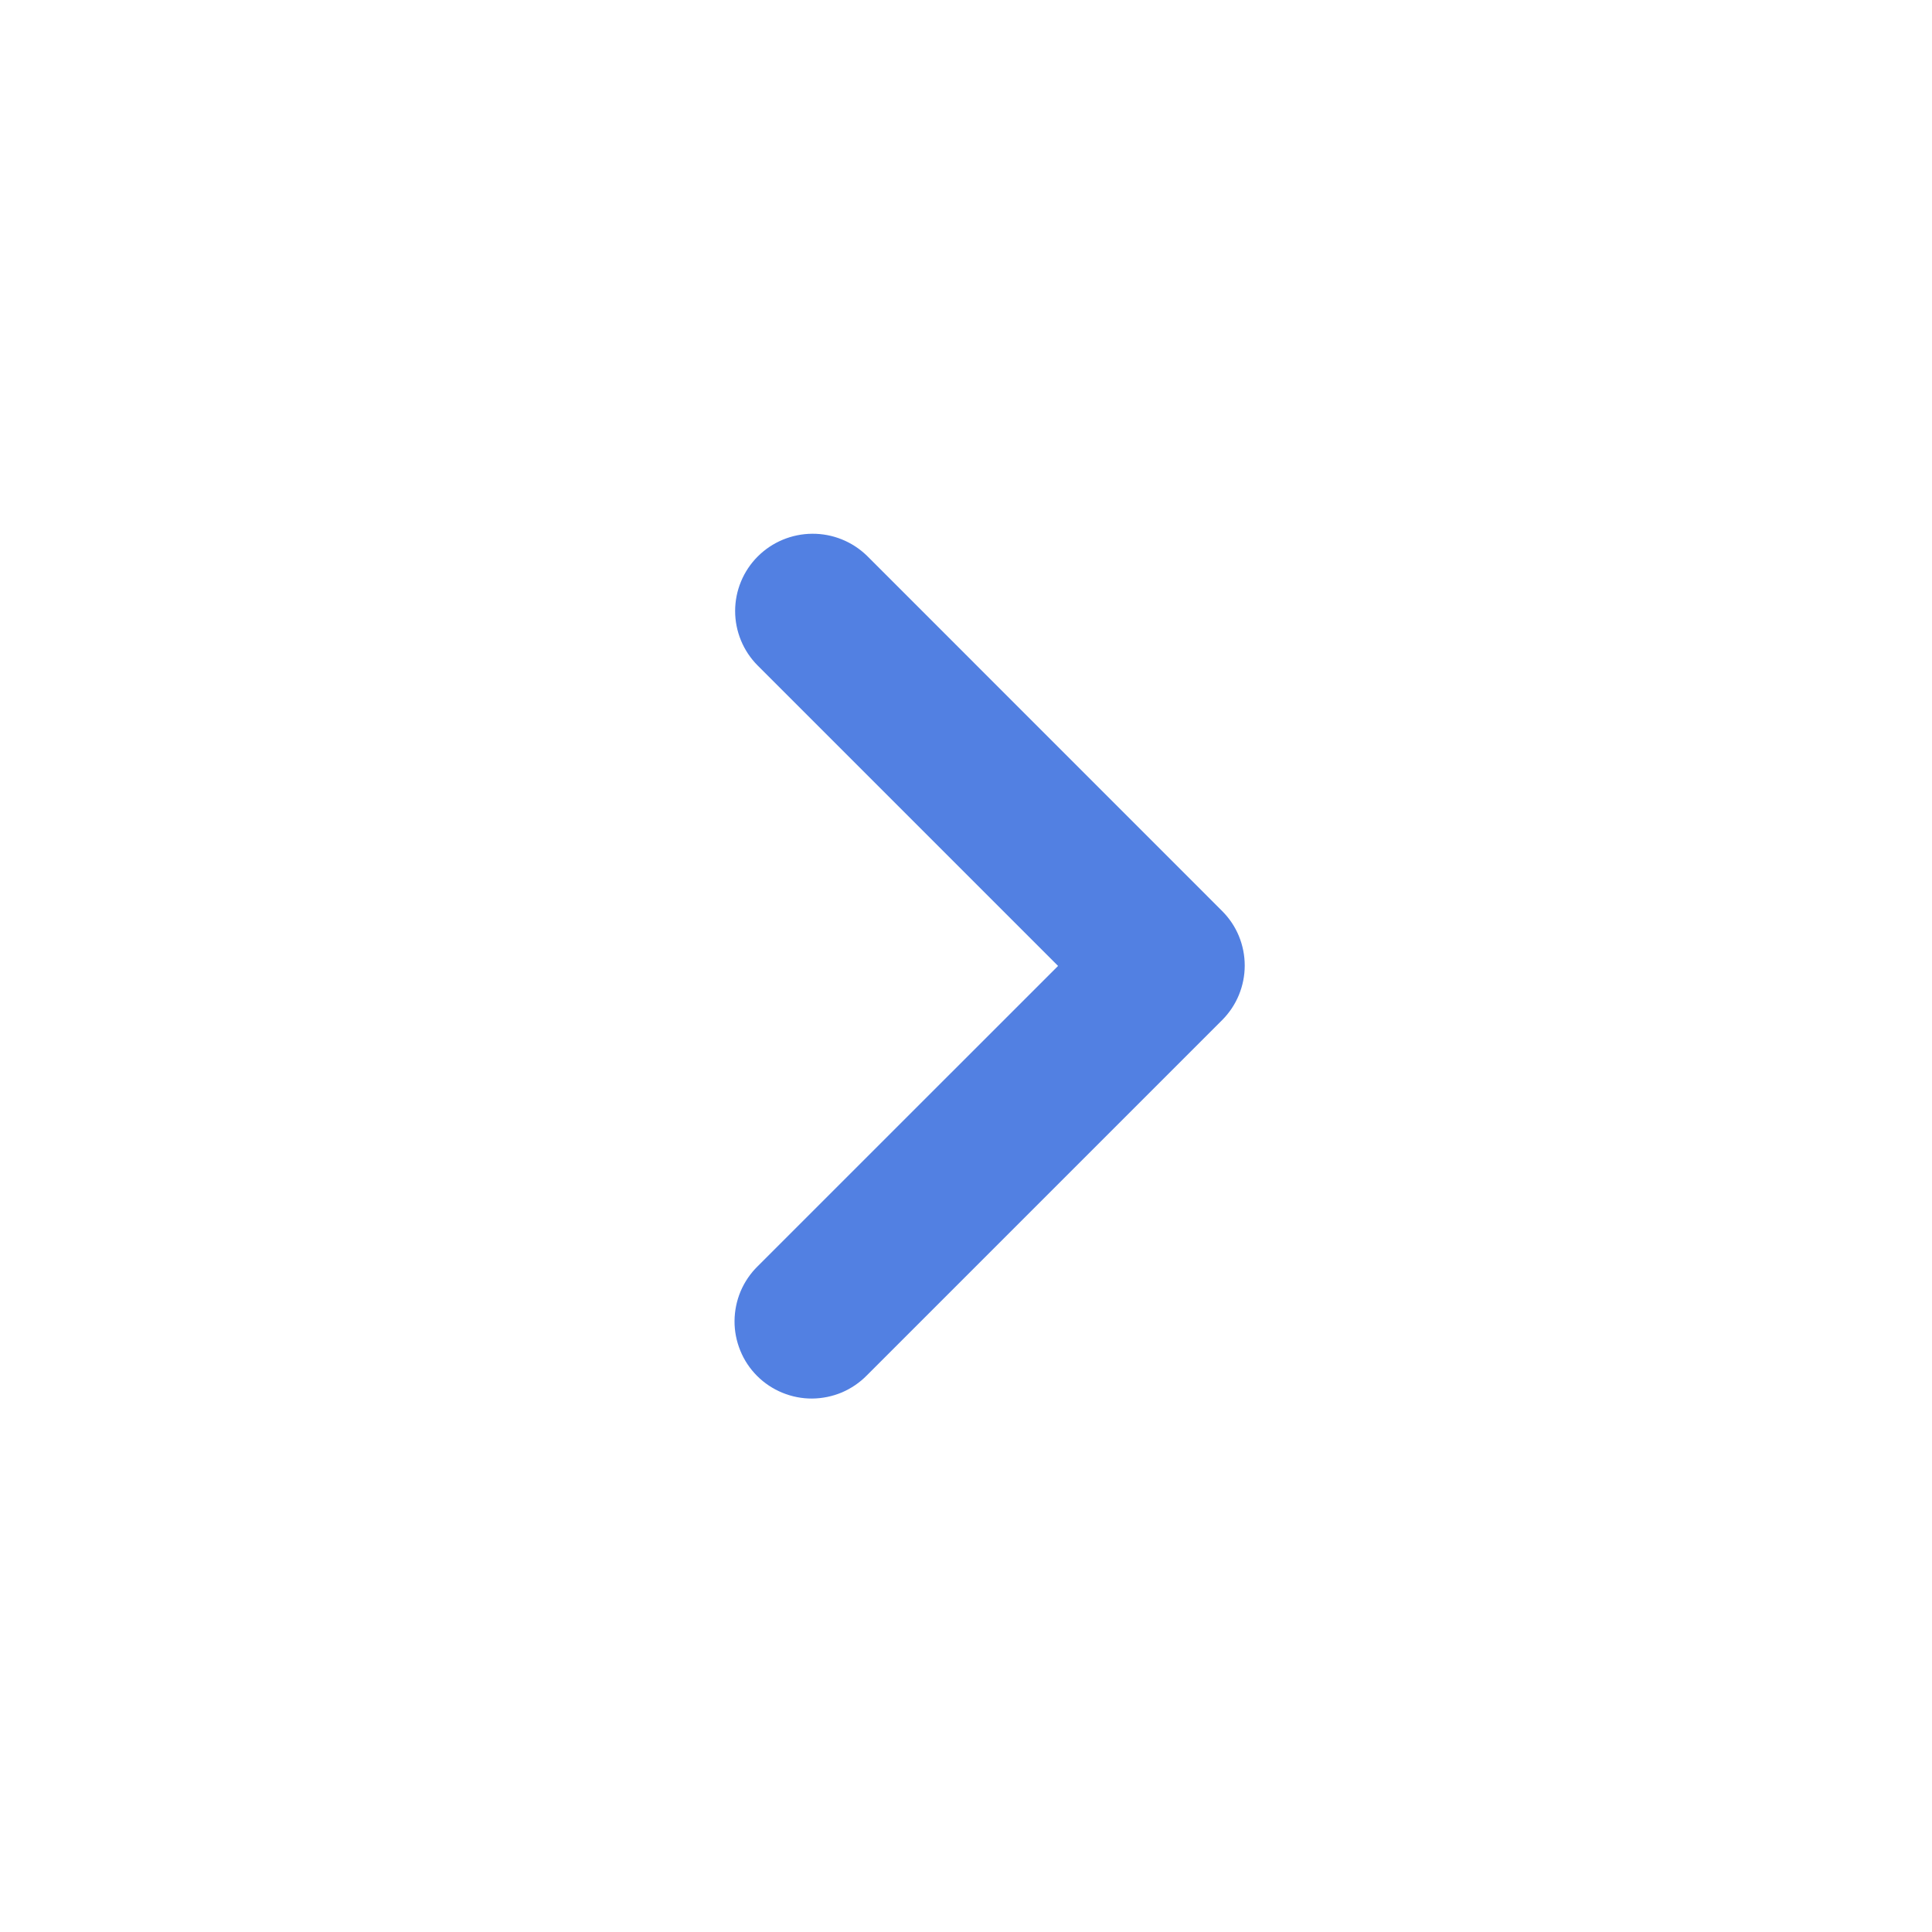 <svg width="26" height="26" viewBox="0 0 26 26" fill="none" xmlns="http://www.w3.org/2000/svg">
<path d="M10.197 7.489C10.101 7.585 10.024 7.7 9.972 7.826C9.92 7.951 9.893 8.087 9.893 8.223C9.893 8.359 9.92 8.494 9.972 8.62C10.024 8.746 10.101 8.861 10.197 8.957L14.239 12.999L10.197 17.04C10.099 17.136 10.021 17.251 9.967 17.377C9.914 17.504 9.886 17.64 9.885 17.777C9.884 17.914 9.911 18.05 9.963 18.177C10.015 18.305 10.092 18.42 10.189 18.517C10.286 18.614 10.402 18.691 10.529 18.743C10.656 18.795 10.792 18.822 10.929 18.821C11.066 18.82 11.202 18.792 11.329 18.739C11.455 18.685 11.57 18.607 11.666 18.509L16.447 13.728C16.543 13.632 16.62 13.517 16.672 13.391C16.724 13.265 16.751 13.13 16.751 12.994C16.751 12.857 16.724 12.722 16.672 12.596C16.62 12.47 16.543 12.356 16.447 12.26L11.667 7.479C11.469 7.287 11.205 7.181 10.93 7.183C10.655 7.185 10.392 7.294 10.197 7.489V7.489Z" fill="#5280E2"/>
</svg>

